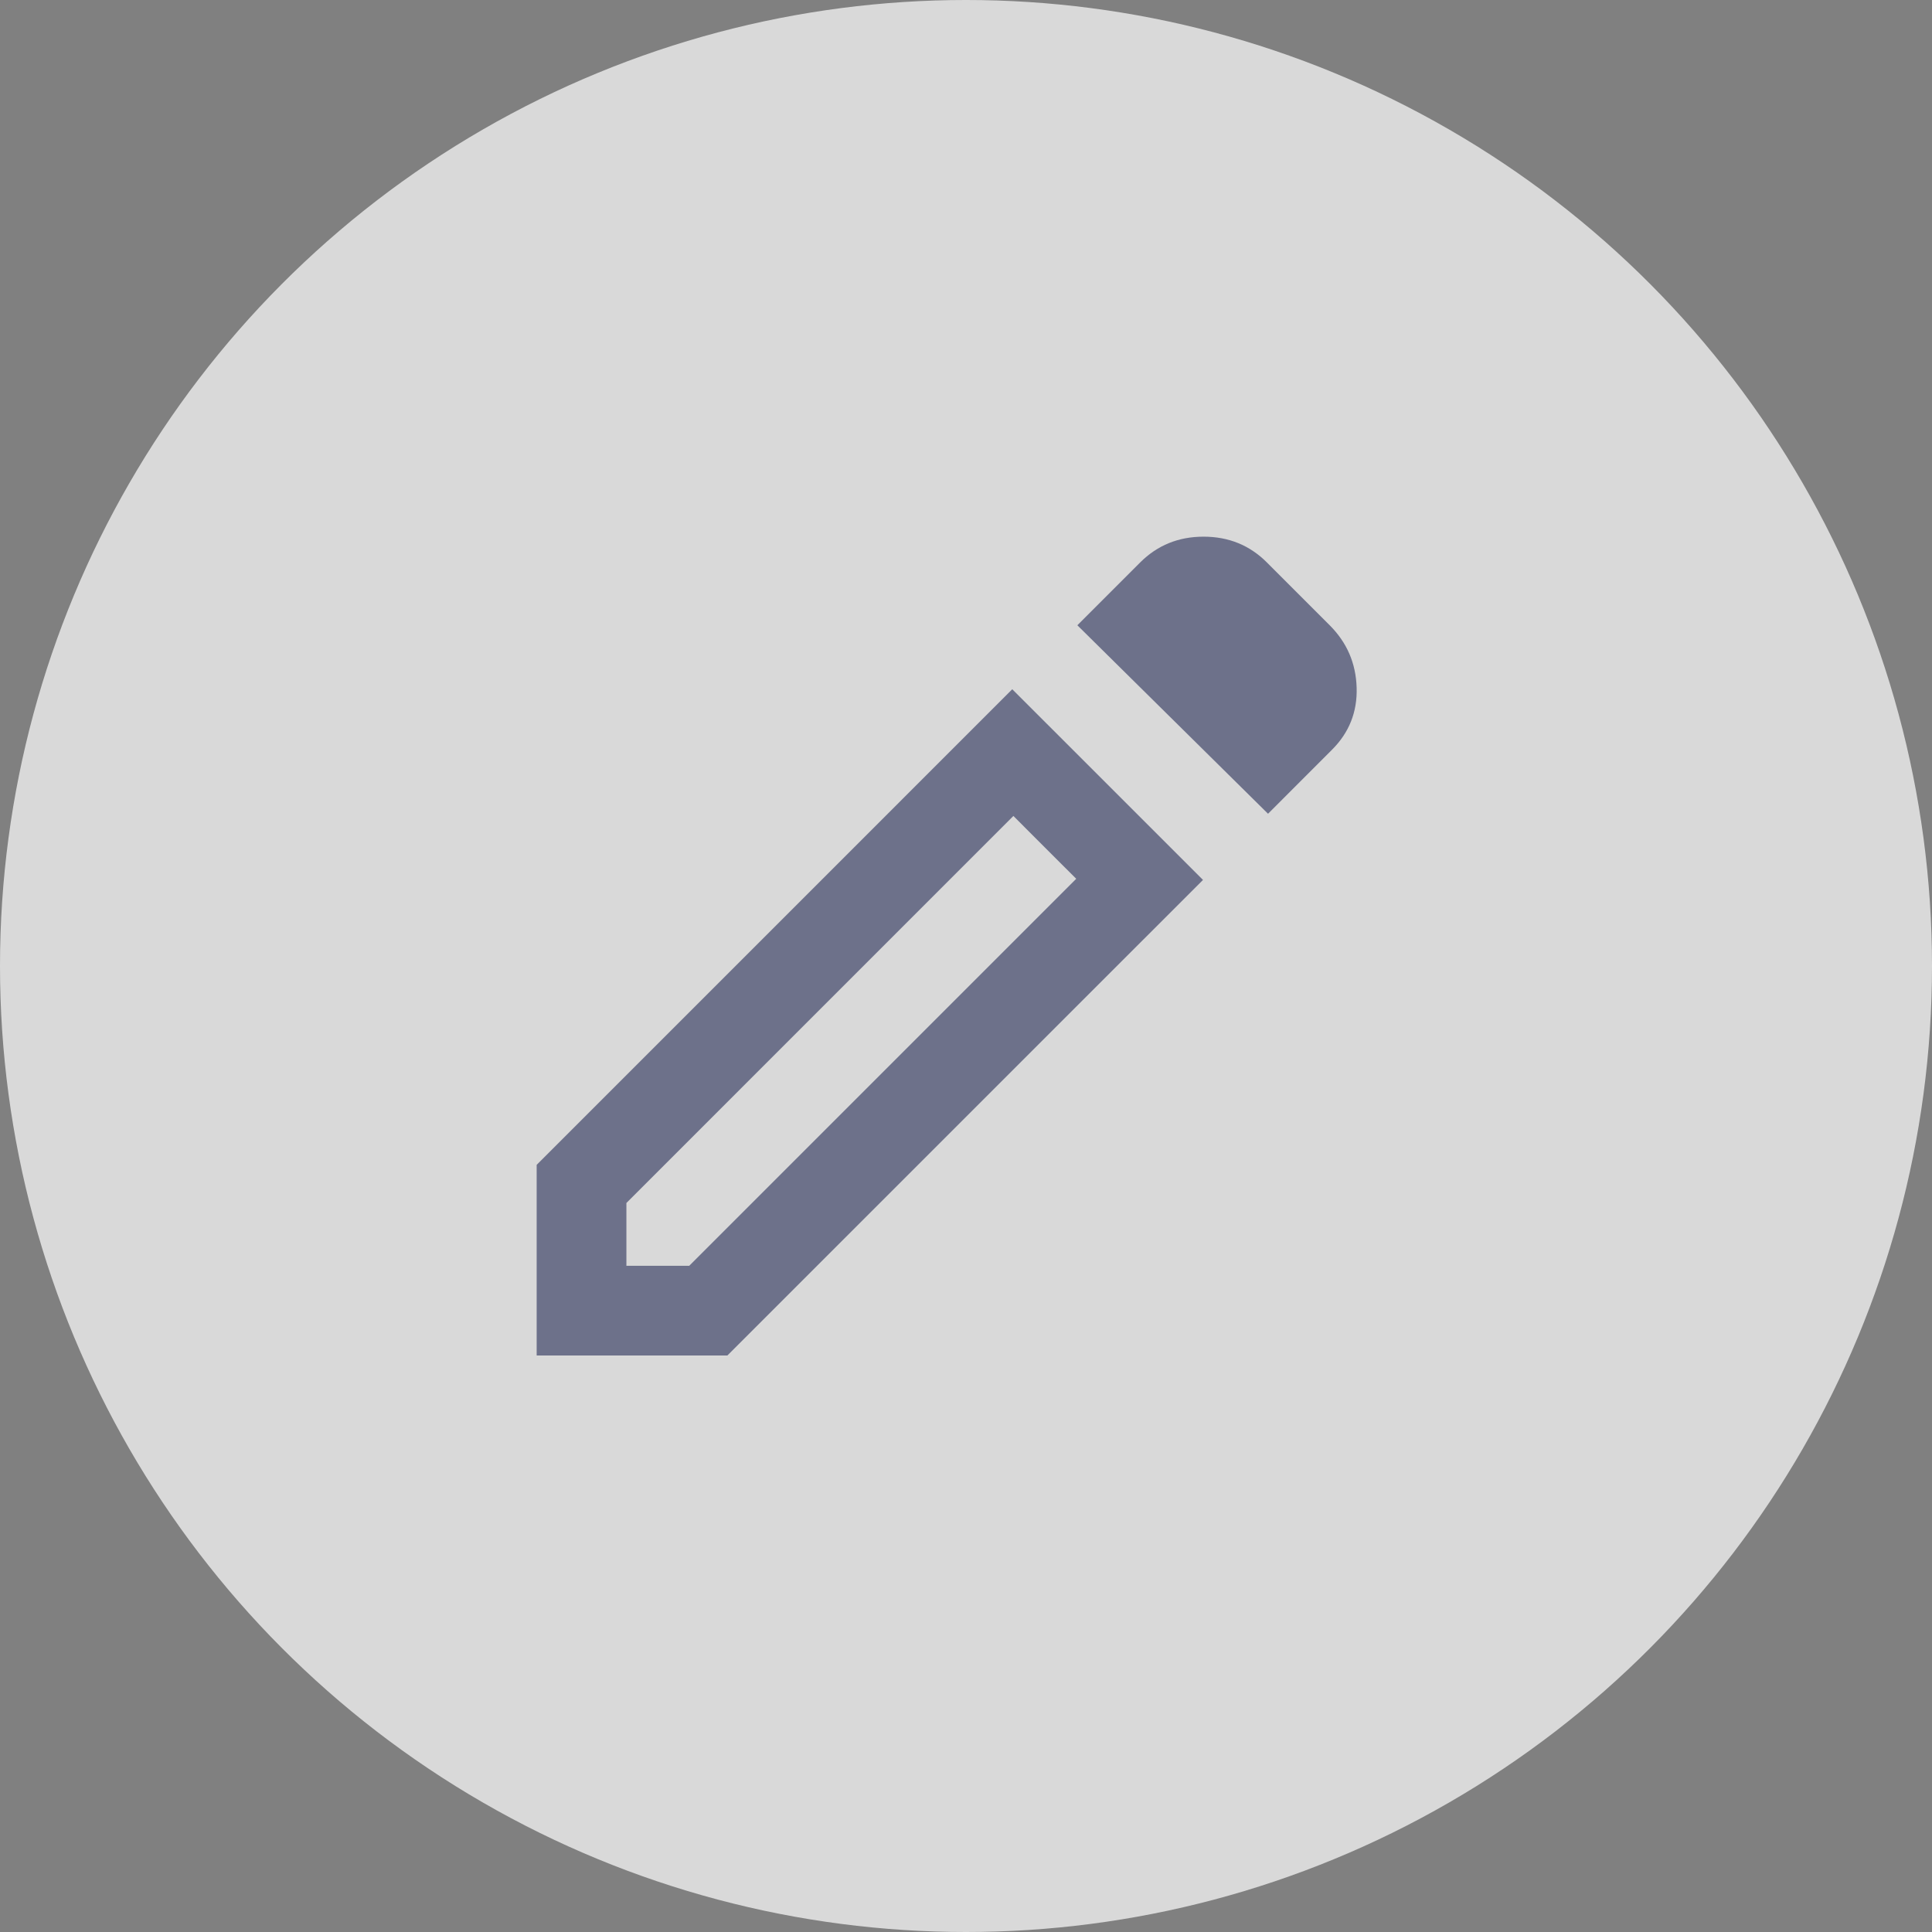<svg width="36" height="36" viewBox="0 0 36 36" fill="none" xmlns="http://www.w3.org/2000/svg">
<rect x="0" y="0" width="36" height="36" fill="#808080" stroke="none"/>
<g id="Group 1000004749">
<circle id="Ellipse 23" cx="18" cy="18" r="18" fill="white" fill-opacity="0.7"/>
<g id="Group 1000004748">
<path id="Vector" d="M11.672 23.586H12.843L20.054 16.375L18.883 15.204L11.672 22.416V23.586ZM23.628 15.163L20.075 11.651L21.245 10.481C21.566 10.16 21.959 10 22.427 10C22.894 10 23.287 10.16 23.607 10.481L24.777 11.651C25.098 11.972 25.265 12.358 25.279 12.812C25.293 13.265 25.14 13.651 24.819 13.971L23.628 15.163ZM22.416 16.396L13.553 25.258H10V21.705L18.862 12.843L22.416 16.396ZM19.468 15.79L18.883 15.204L20.054 16.375L19.468 15.79Z" fill="#262C55" fill-opacity="0.6"/>
</g>
</g>
</svg>
